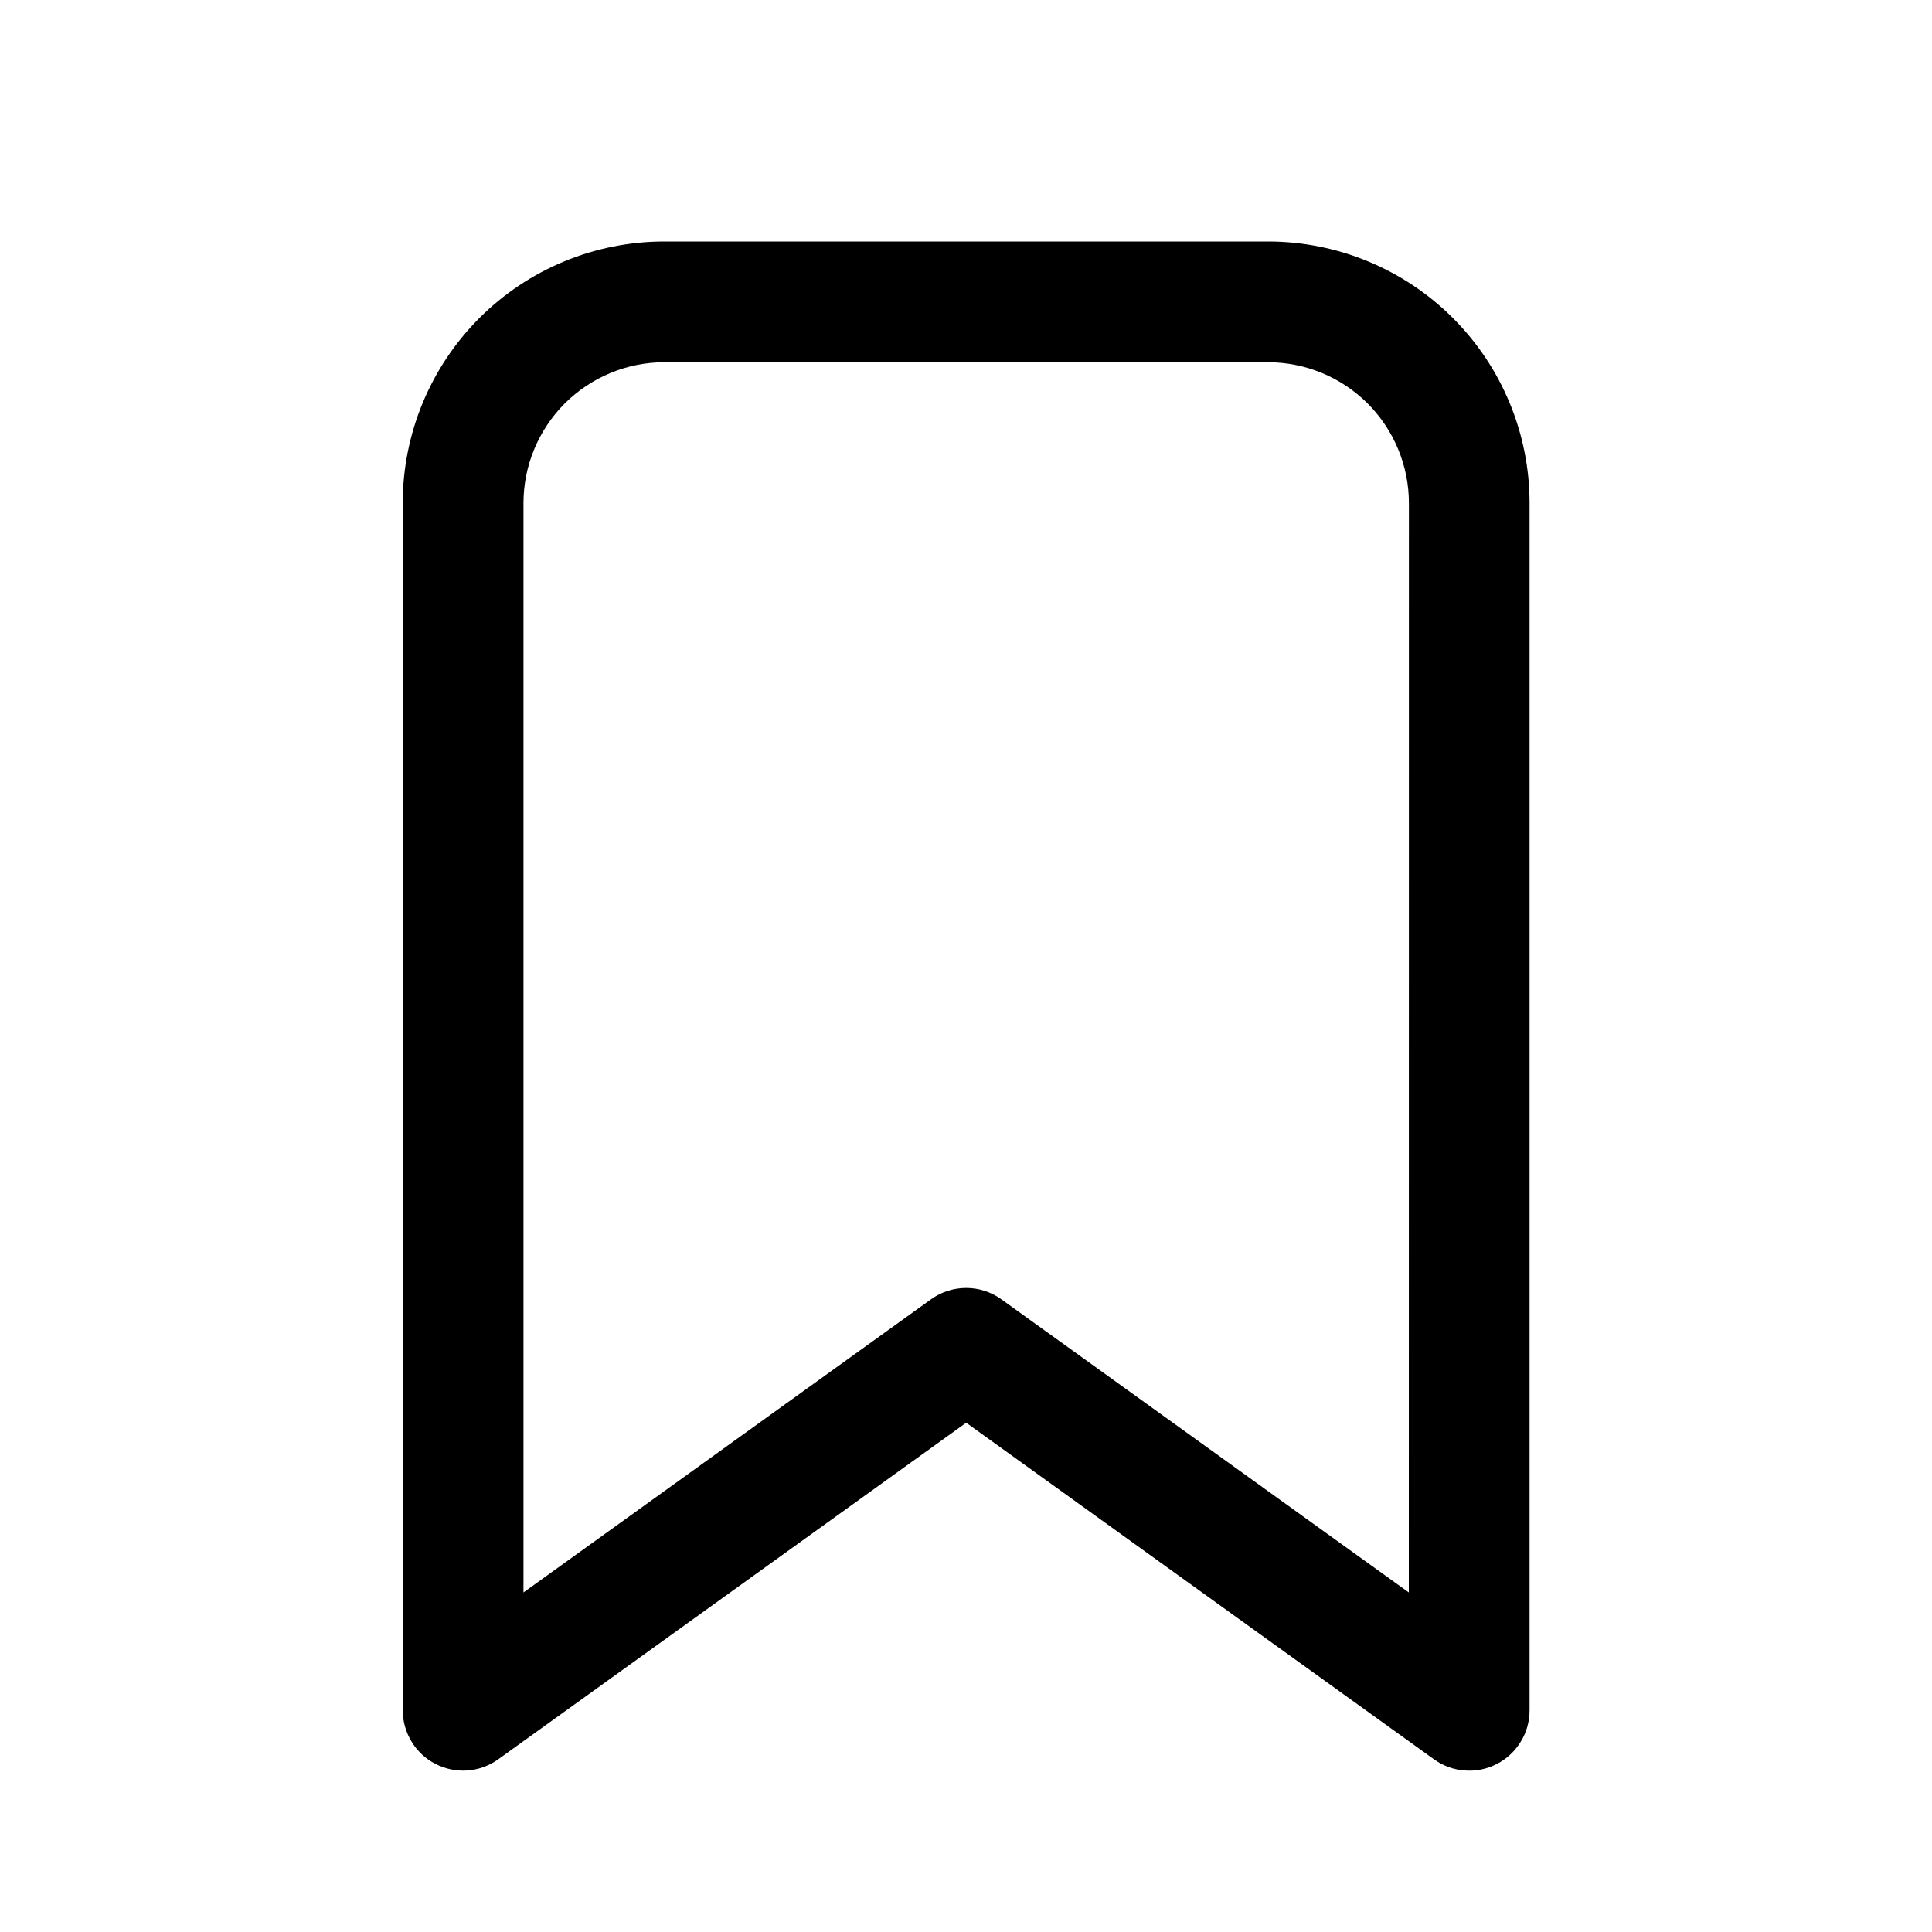 <svg width="20" height="20" viewBox="0 0 20 20" fill="none" xmlns="http://www.w3.org/2000/svg">
<path d="M5.158 18.212C5.065 18.279 4.955 18.319 4.84 18.328C4.726 18.336 4.611 18.313 4.508 18.26C4.406 18.208 4.32 18.128 4.261 18.03C4.201 17.932 4.169 17.819 4.169 17.704V5.208C4.169 4.49 4.455 3.801 4.962 3.293C5.47 2.785 6.159 2.5 6.877 2.5H13.126C13.844 2.5 14.533 2.785 15.041 3.293C15.549 3.801 15.834 4.49 15.834 5.208V17.705C15.834 17.82 15.803 17.933 15.742 18.031C15.682 18.129 15.597 18.209 15.494 18.261C15.392 18.314 15.277 18.337 15.162 18.328C15.048 18.32 14.938 18.28 14.844 18.212L10.002 14.728L5.158 18.212ZM14.585 5.208C14.585 4.822 14.431 4.451 14.158 4.177C13.884 3.904 13.513 3.75 13.127 3.75H6.877C6.491 3.75 6.12 3.904 5.846 4.177C5.573 4.451 5.419 4.822 5.419 5.208V16.485L9.637 13.451C9.743 13.374 9.871 13.333 10.002 13.333C10.133 13.333 10.26 13.374 10.367 13.451L14.584 16.485L14.585 5.208Z" fill="black"/>
</svg>
